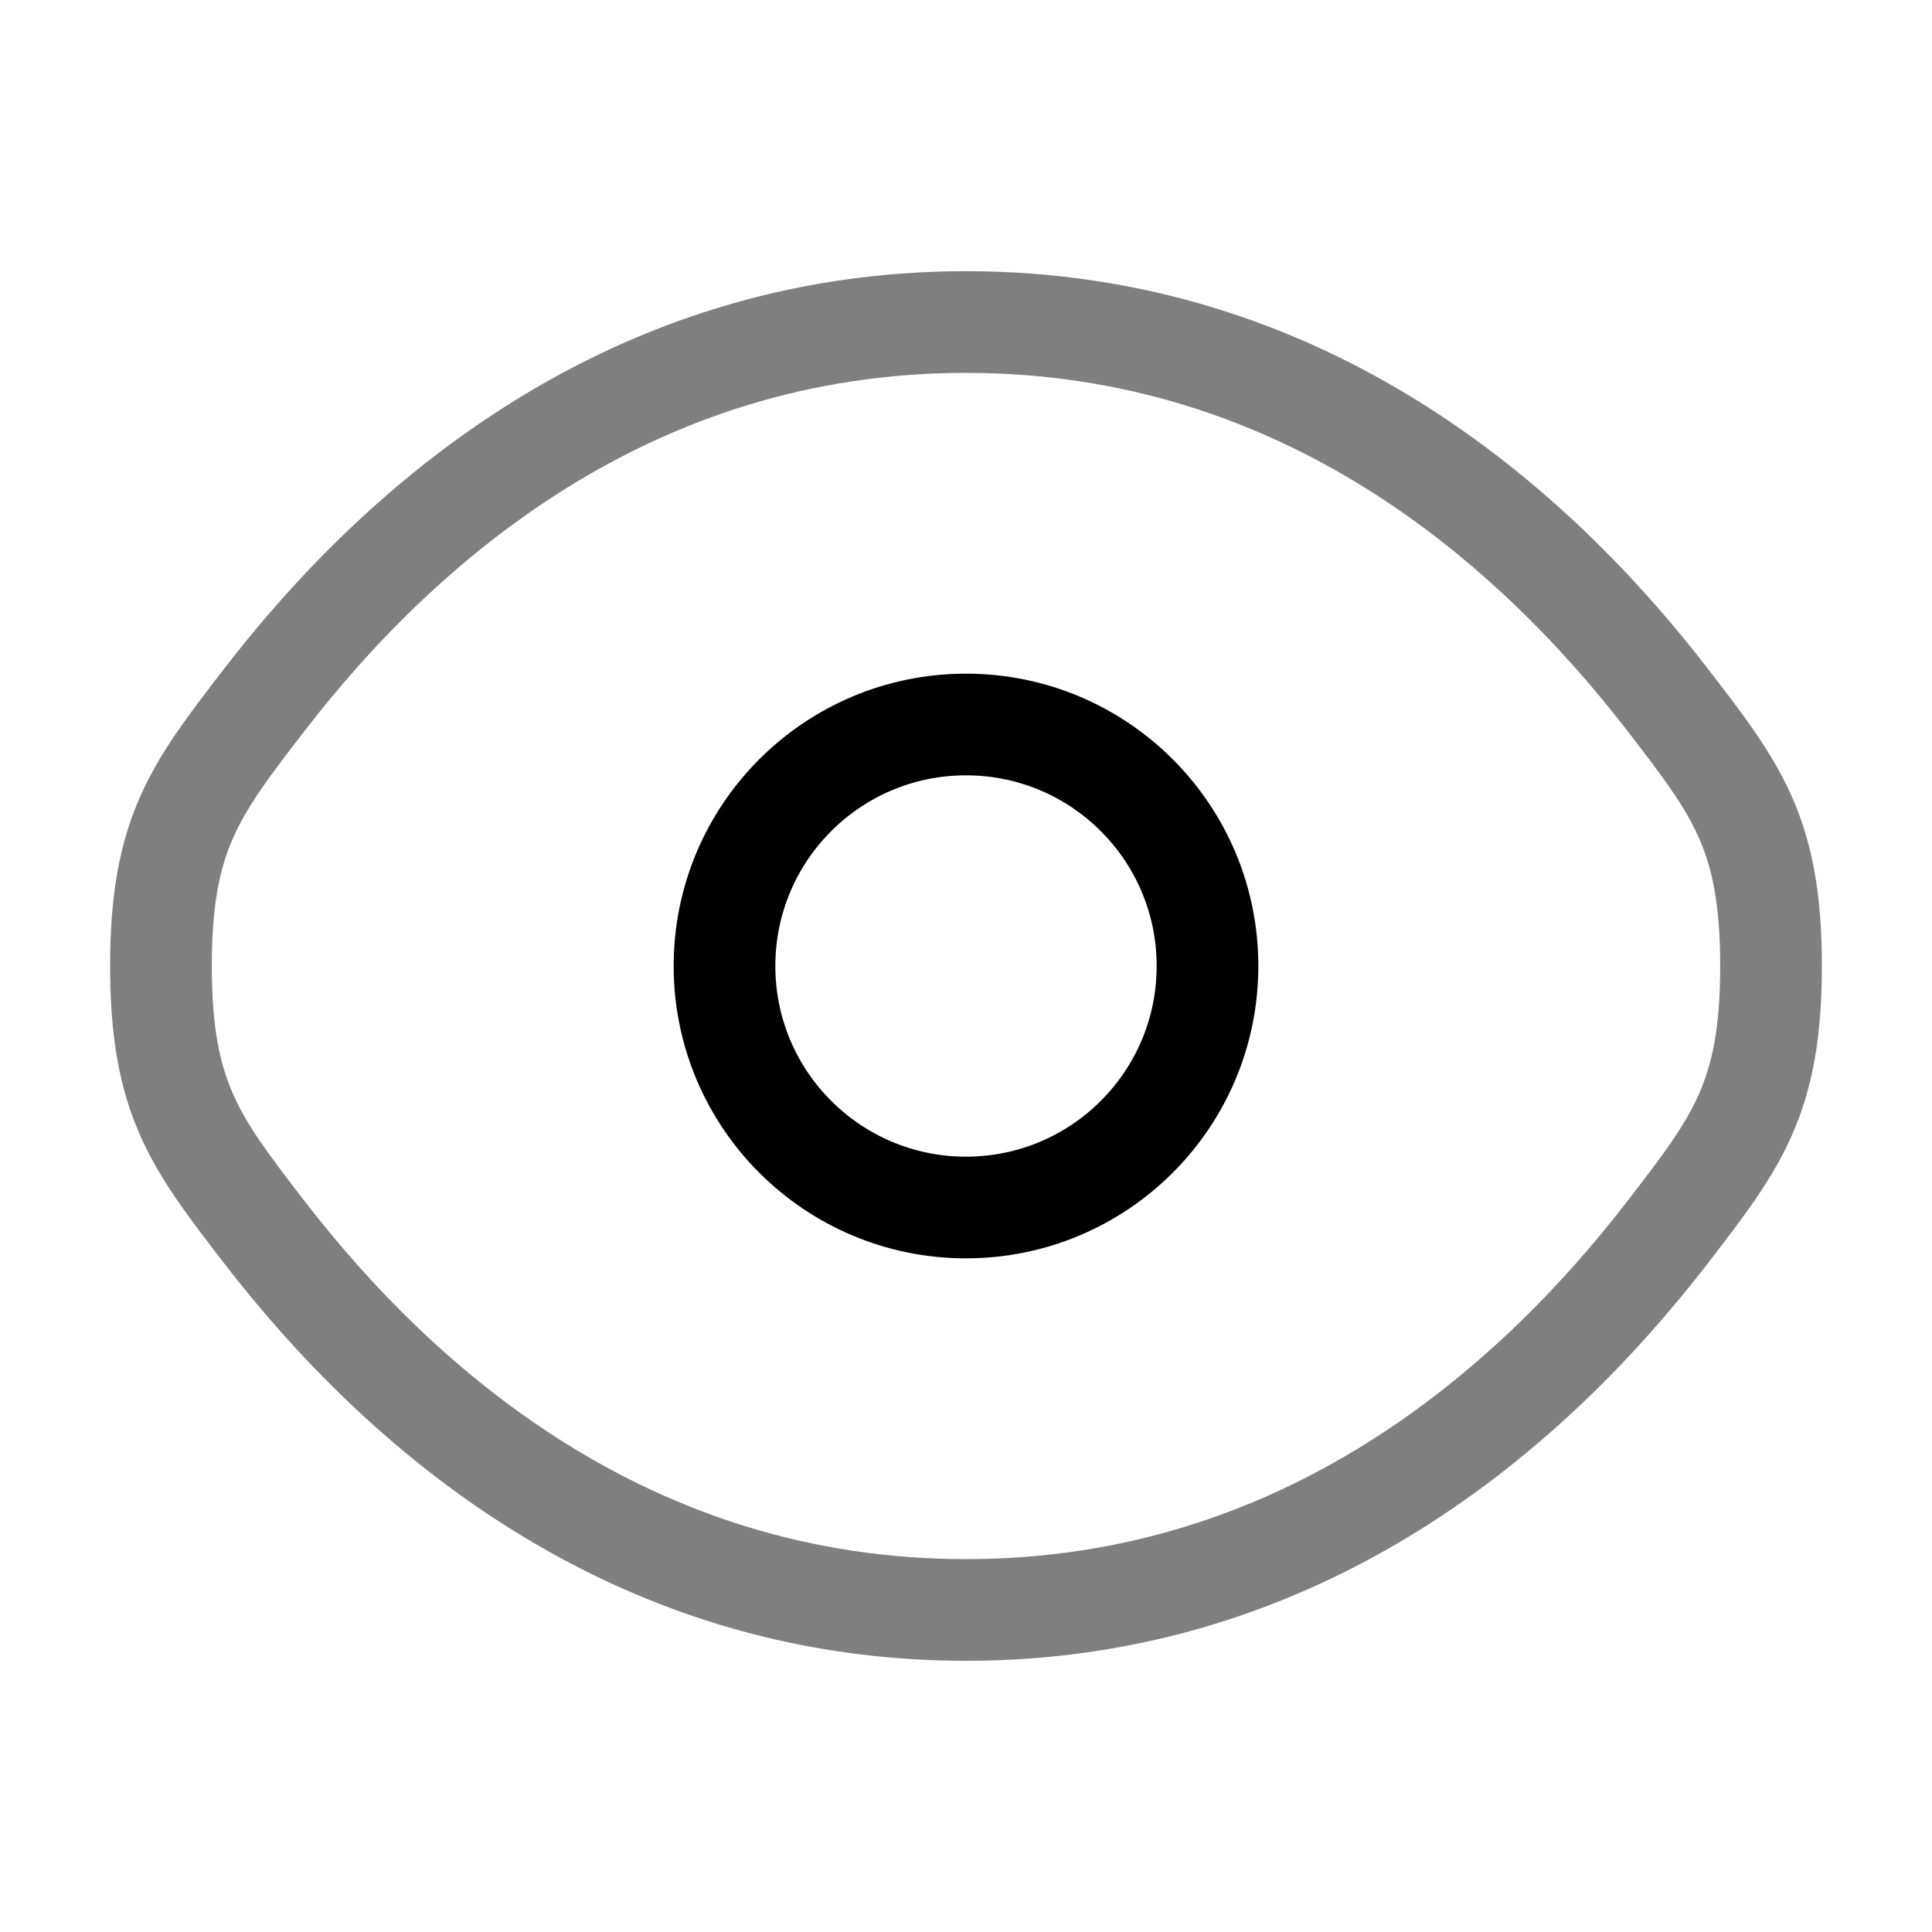 <svg width="19" height="19" viewBox="0 0 19 19" fill="none" xmlns="http://www.w3.org/2000/svg">
<path opacity="0.5" d="M2.593 12.109C1.92 11.235 1.583 10.798 1.583 9.5C1.583 8.202 1.92 7.765 2.593 6.891C3.936 5.146 6.189 3.167 9.5 3.167C12.811 3.167 15.064 5.146 16.407 6.891C17.08 7.765 17.417 8.202 17.417 9.5C17.417 10.798 17.08 11.235 16.407 12.109C15.064 13.854 12.811 15.833 9.5 15.833C6.189 15.833 3.936 13.854 2.593 12.109Z" stroke="black"/>
<path d="M11.875 9.5C11.875 10.812 10.812 11.875 9.5 11.875C8.188 11.875 7.125 10.812 7.125 9.5C7.125 8.188 8.188 7.125 9.5 7.125C10.812 7.125 11.875 8.188 11.875 9.5Z" stroke="black"/>
</svg>
